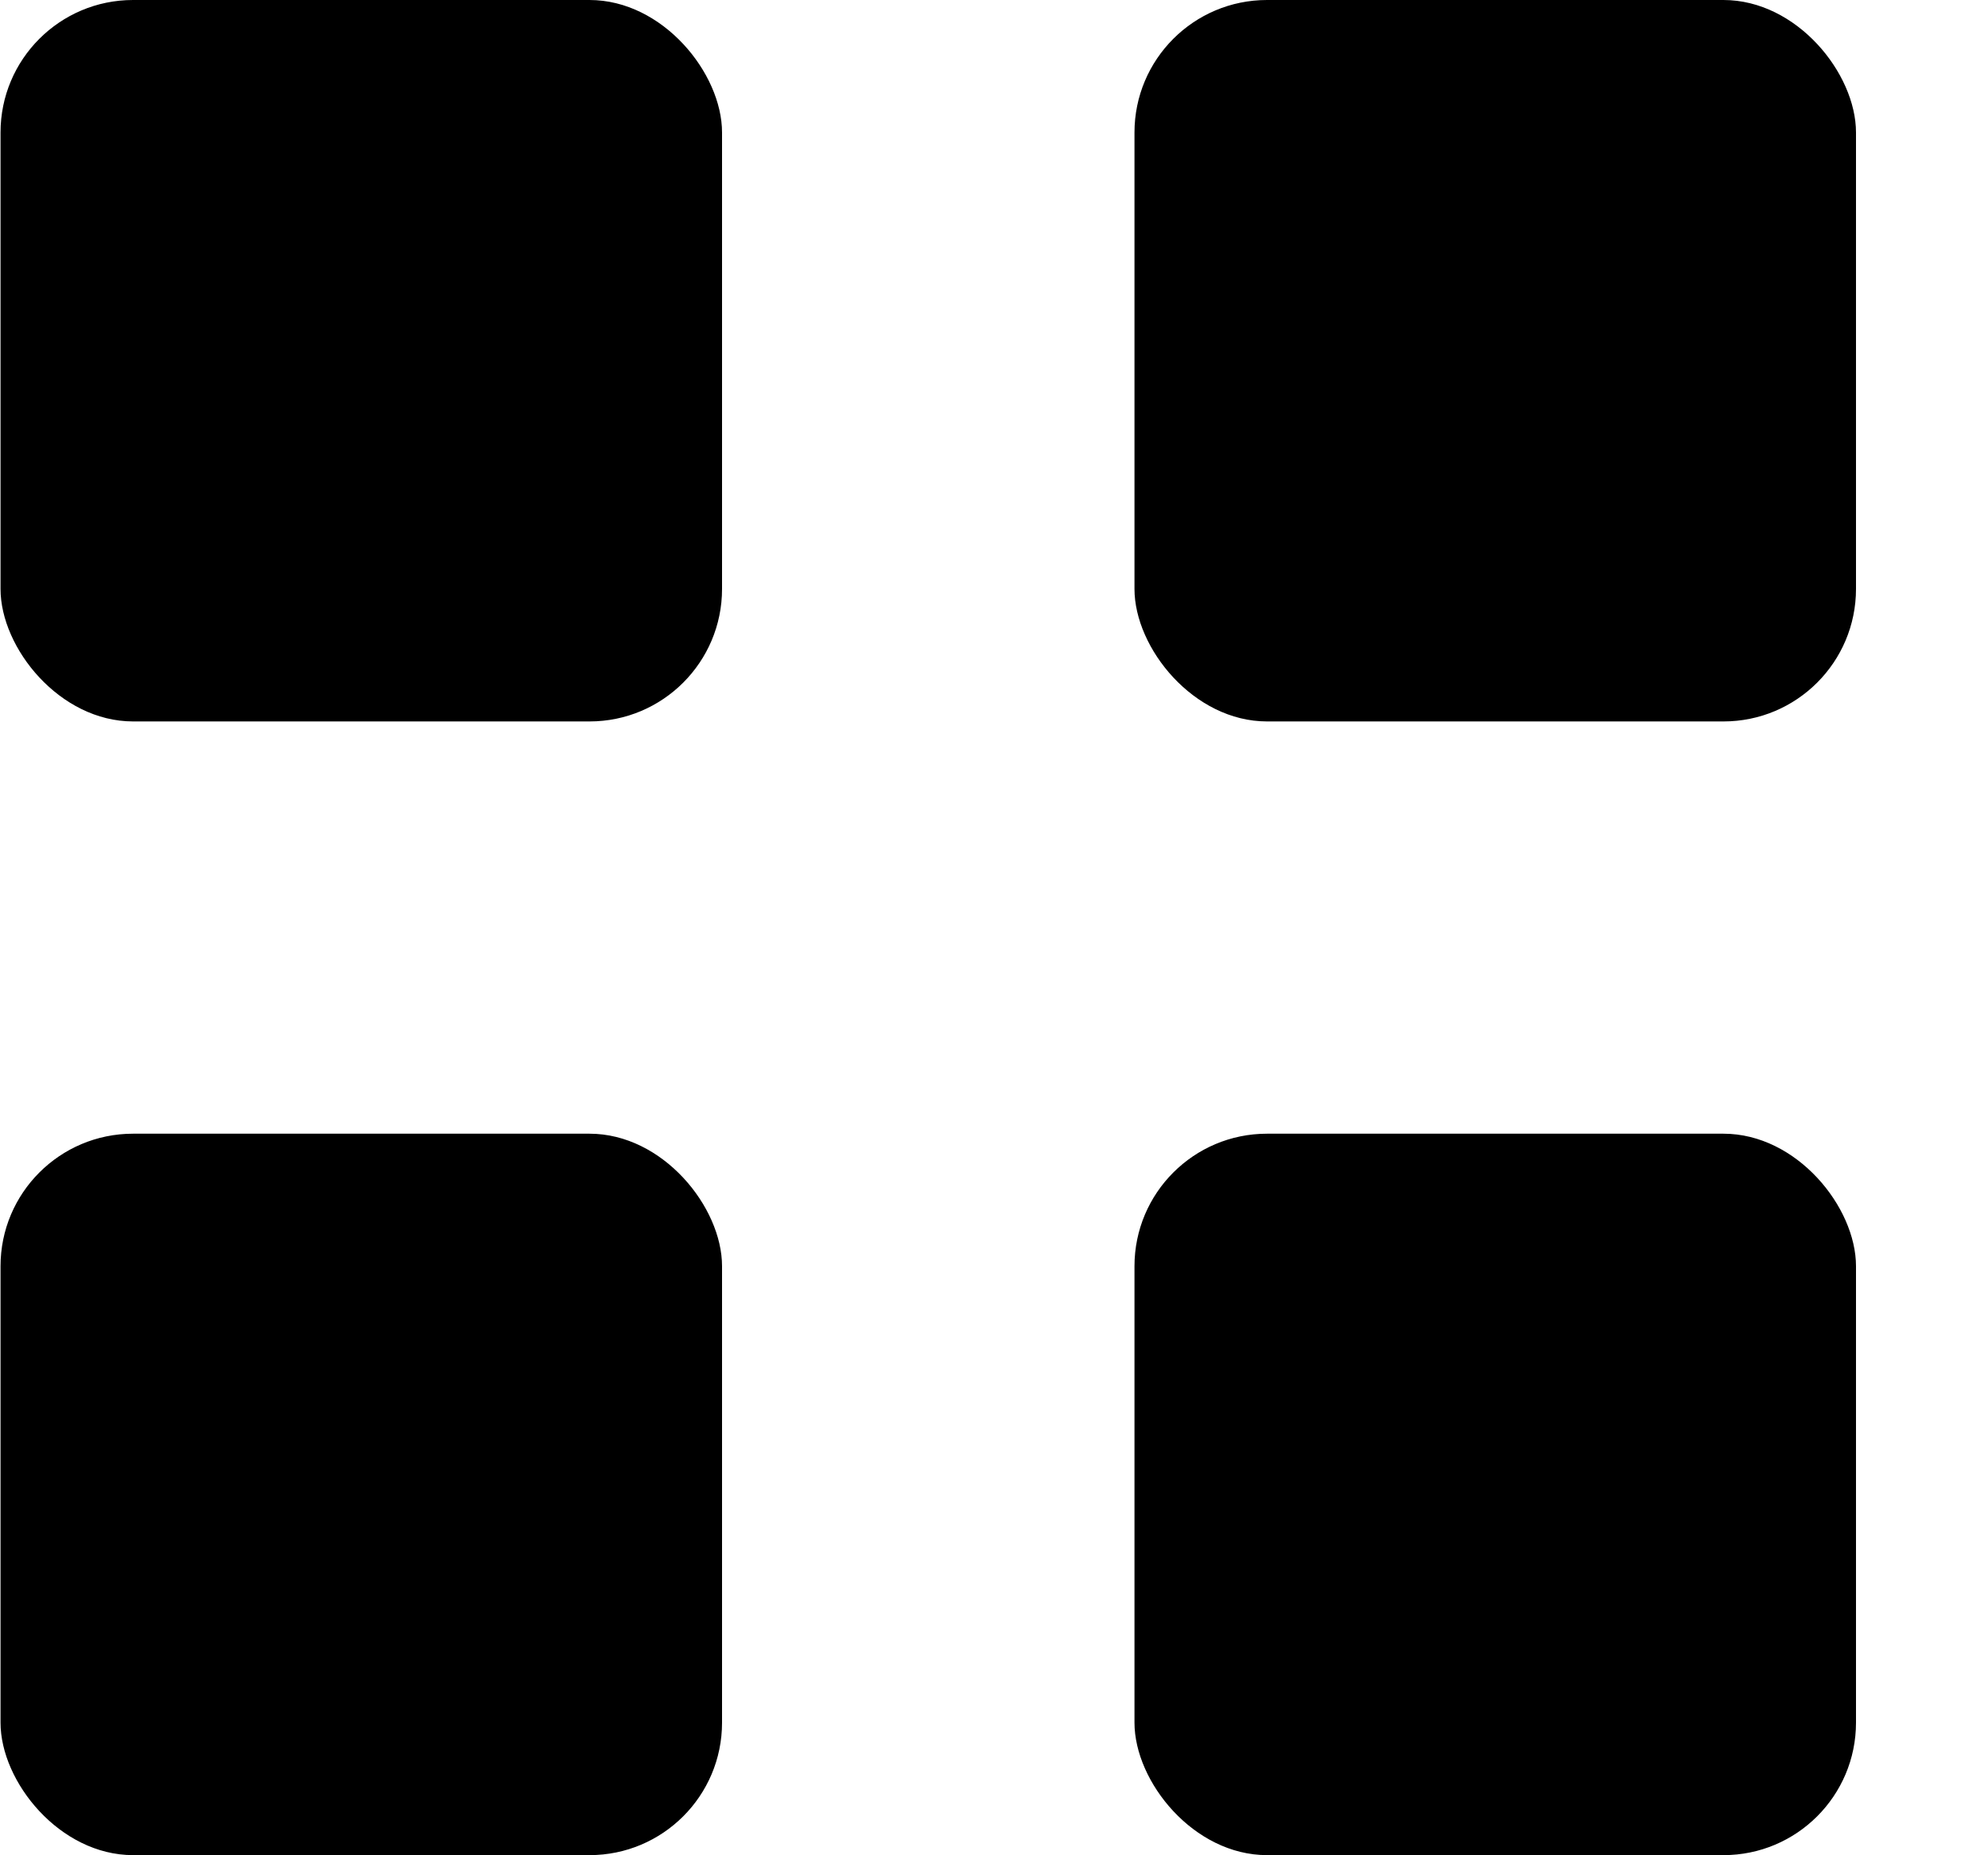 <svg width="15" height="14" viewBox="0 0 15 14" fill="none" xmlns="http://www.w3.org/2000/svg">
<rect x="0.004" width="5.444" height="5.444" rx="1" fill="currentColor"/>
<rect x="0.004" y="8.555" width="5.444" height="5.444" rx="1" fill="currentColor"/>
<rect x="8.56" width="5.444" height="5.444" rx="1" fill="currentColor"/>
<rect x="8.56" y="8.555" width="5.444" height="5.444" rx="1" fill="currentColor"/>
</svg>
